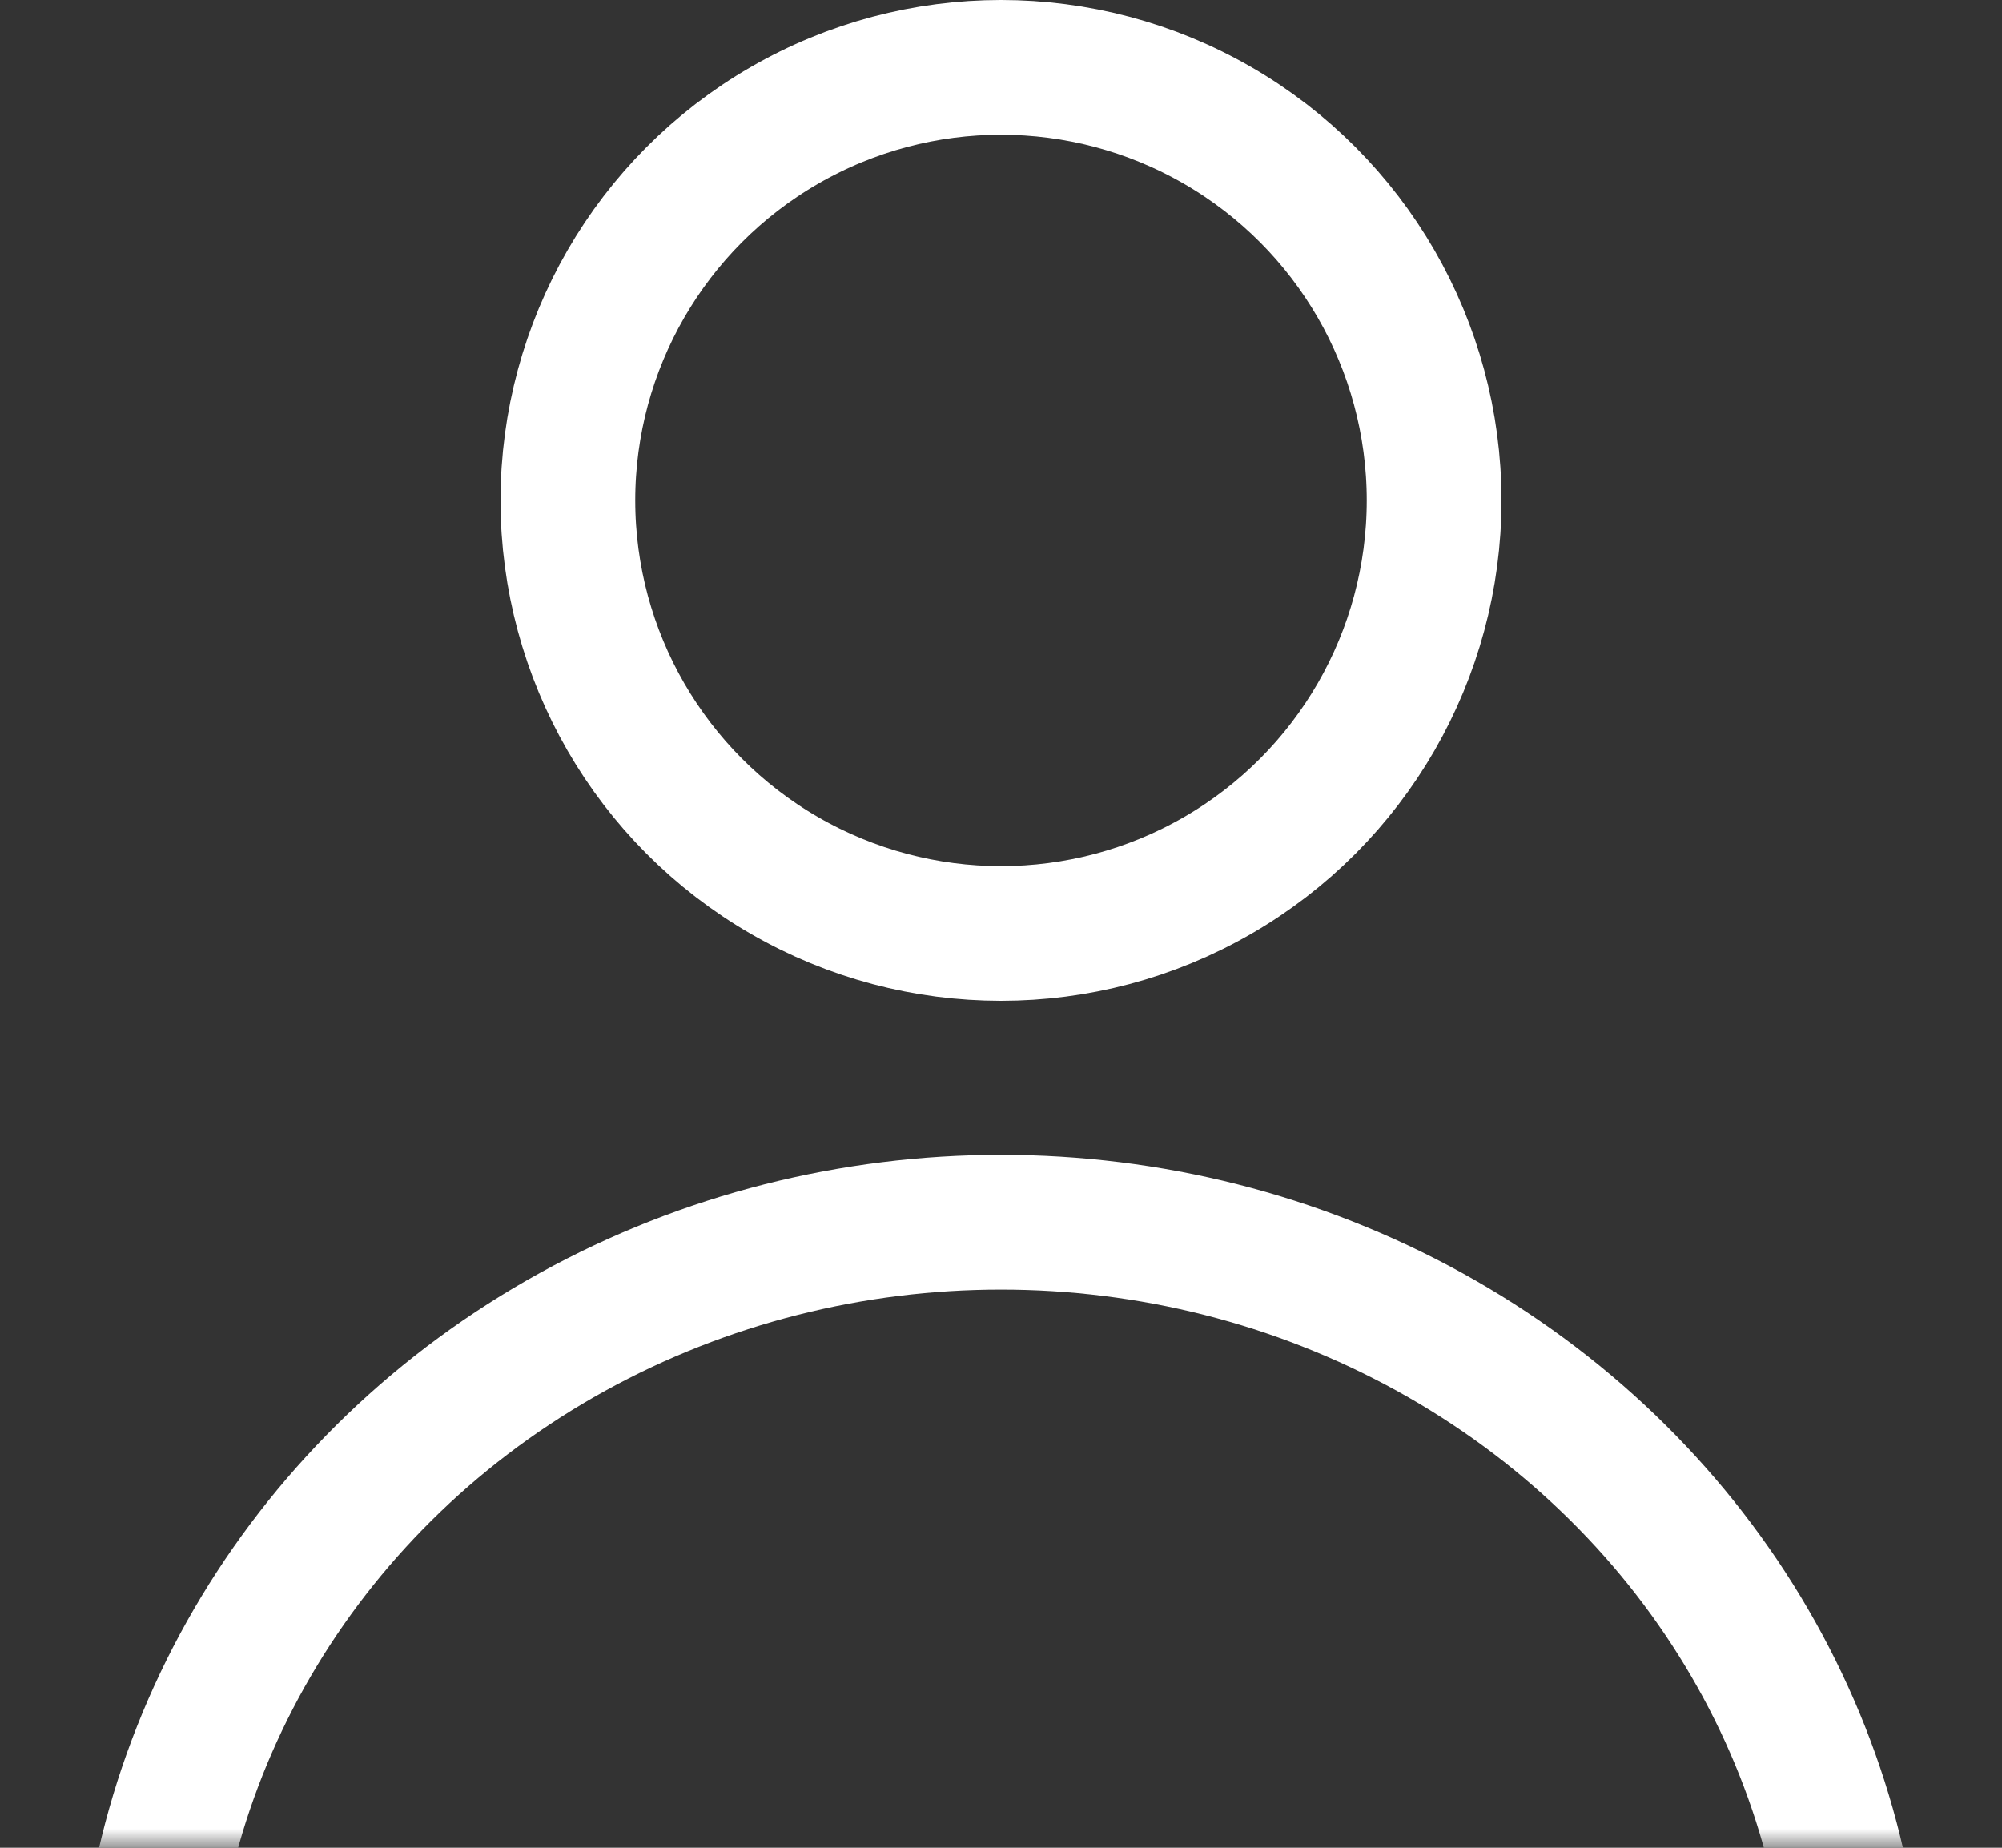 <svg width="52" height="48" xmlns="http://www.w3.org/2000/svg" xmlns:xlink="http://www.w3.org/1999/xlink"><rect width="100%" height="100%" fill="#333333" stroke="none"/><defs><path id="a" d="M0 0h52v48H0z"/></defs><g fill="none" fill-rule="evenodd"><mask id="b" fill="#fff"><use xlink:href="#a"/></mask><use fill-opacity="0" fill="#D8D8D8" xlink:href="#a"/><ellipse stroke="#FFF" stroke-width="3.5" fill="none" mask="url(#b)" cx="26" cy="53" rx="22.25" ry="21.25"/><circle stroke="#FFF" stroke-width="3.5" fill="none" cx="26" cy="13" r="11.25"/></g></svg>